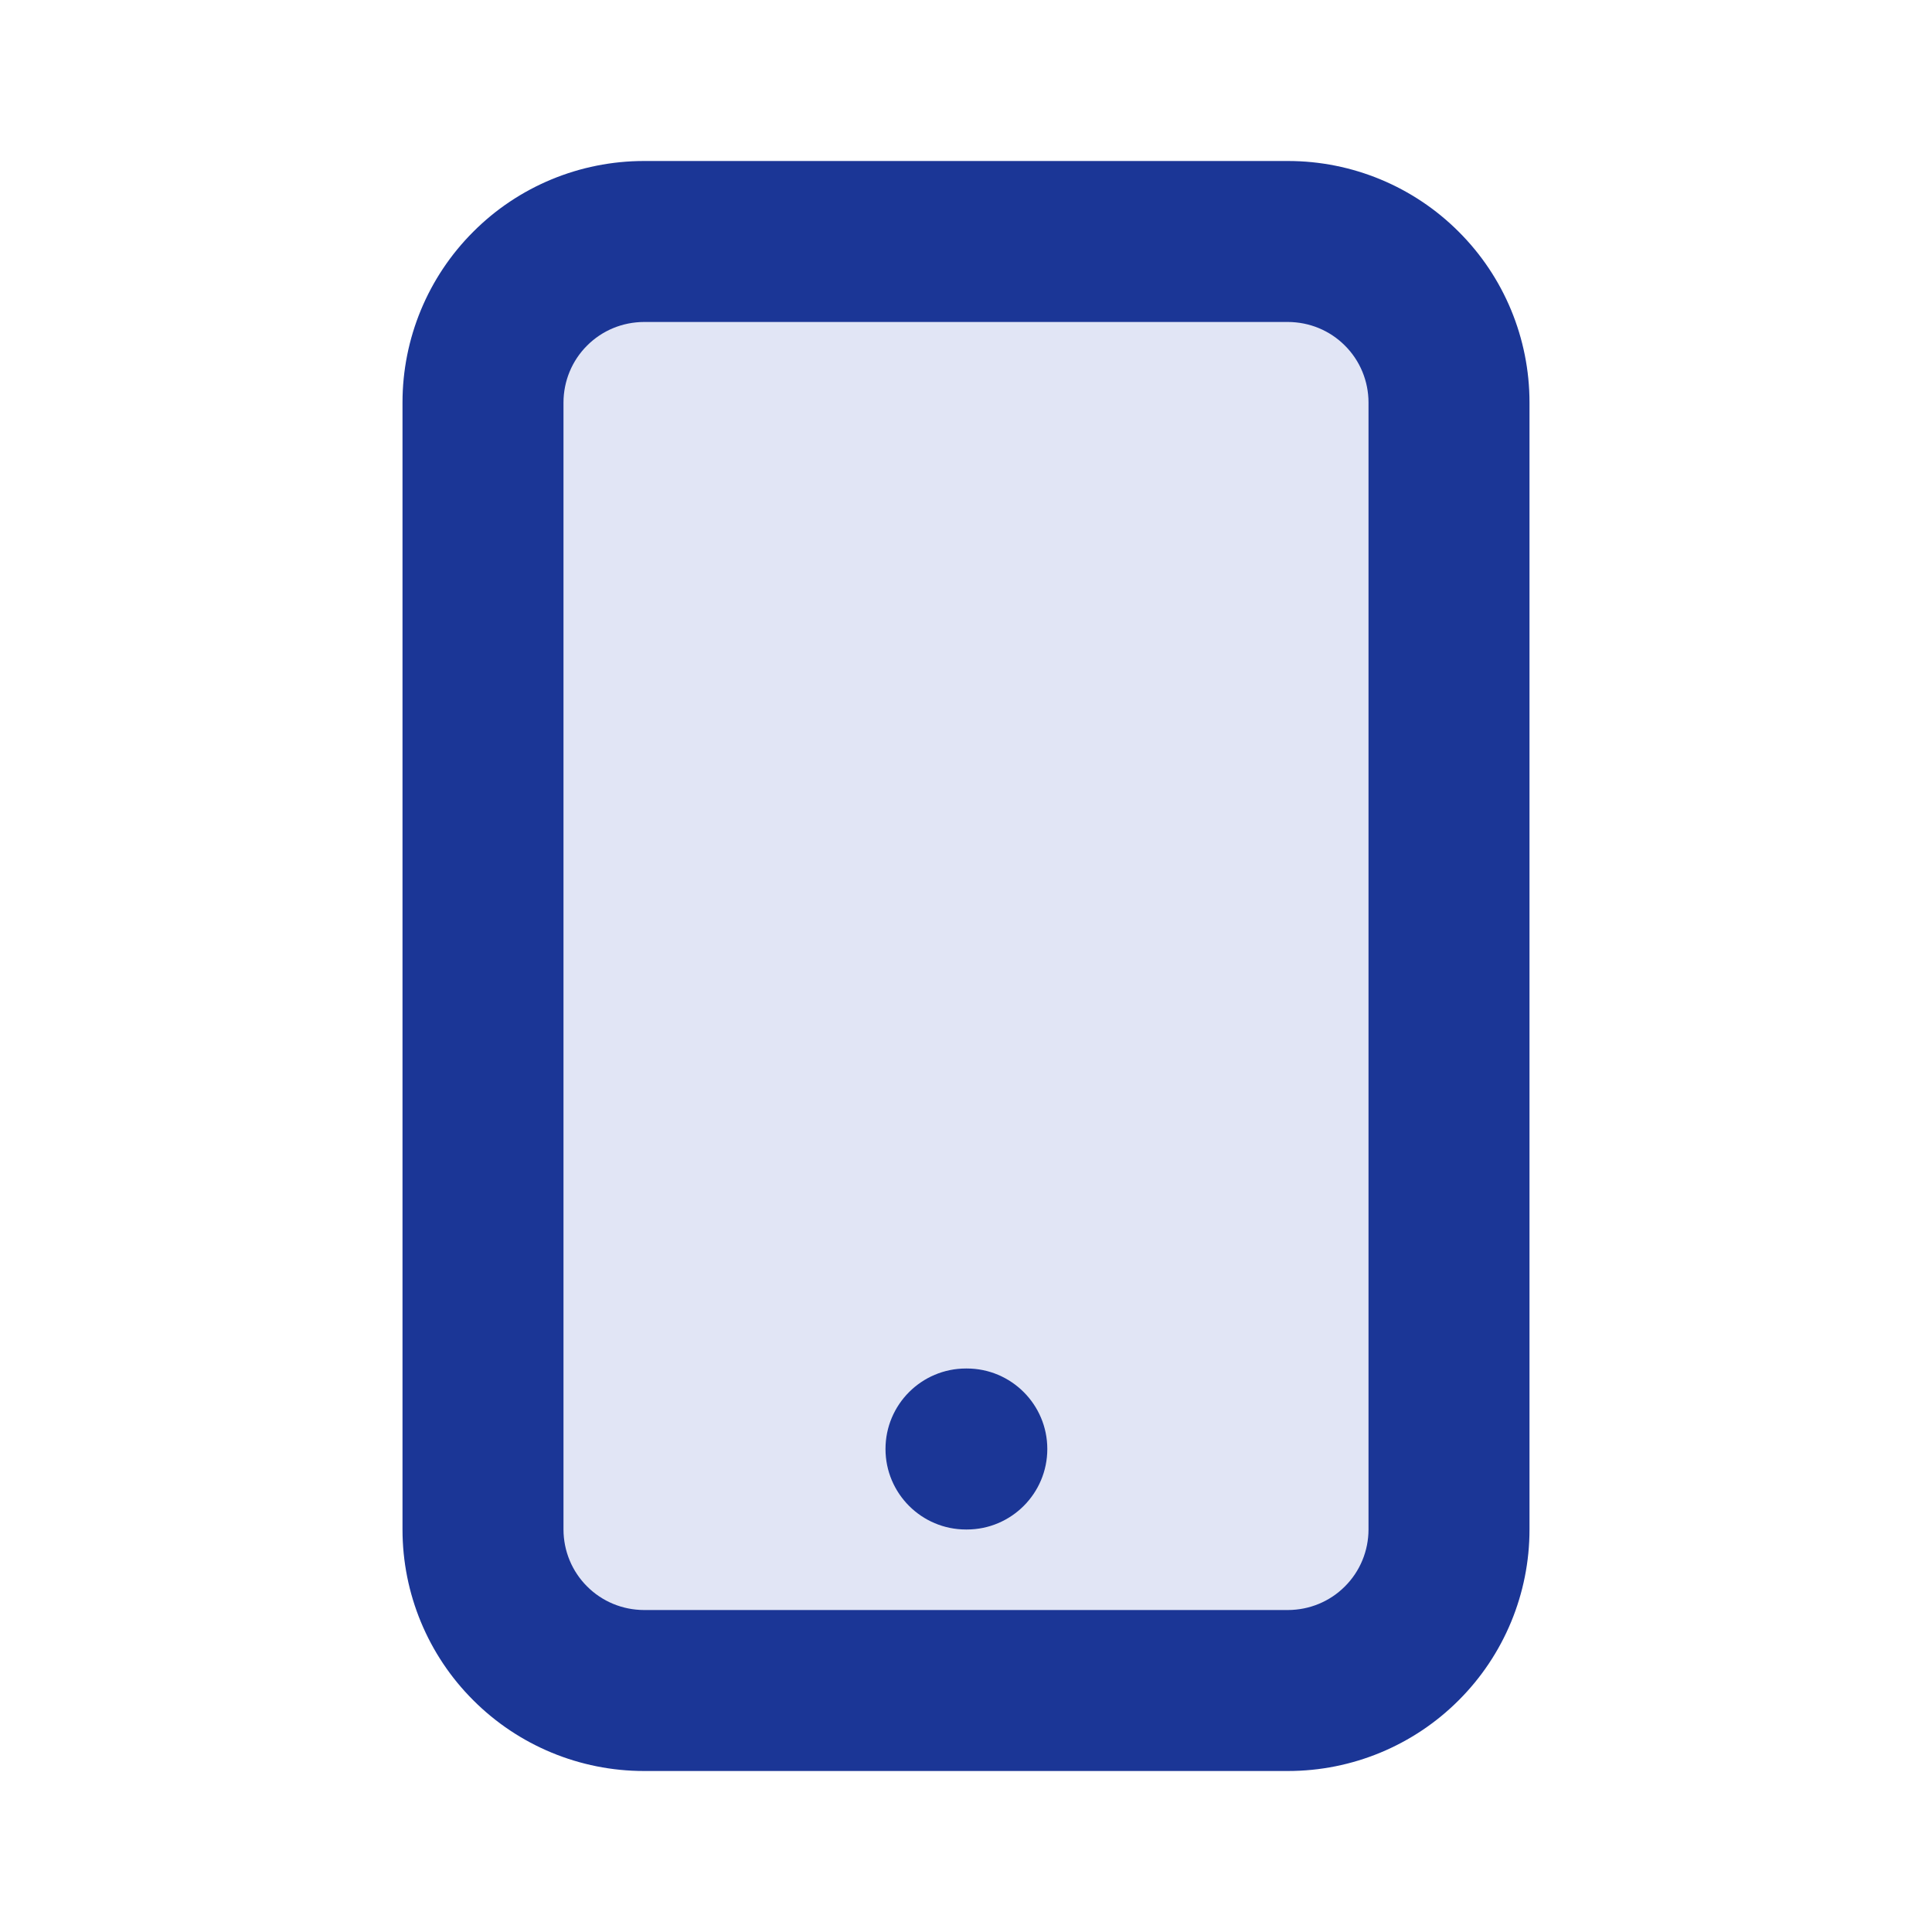 <svg xmlns="http://www.w3.org/2000/svg" width="24" height="24" fill="none" viewBox="0 0 24 24">
    <g clip-path="url(#clip0)">
        <path fill="#E1E5F5" d="M7 4H17V20H7z"/>
        <path fill="#1B3696" fill-rule="evenodd" d="M5.879 2.879C6.44 2.316 7.204 2 8 2h8c.796 0 1.559.316 2.121.879C18.684 3.44 19 4.204 19 5v14c0 .796-.316 1.559-.879 2.121-.562.563-1.325.879-2.121.879H8c-.796 0-1.559-.316-2.121-.879C5.316 20.56 5 19.796 5 19V5c0-.796.316-1.559.879-2.121zM8 4c-.265 0-.52.105-.707.293C7.105 4.48 7 4.735 7 5v14c0 .265.105.52.293.707.187.188.442.293.707.293h8c.265 0 .52-.105.707-.293.188-.187.293-.442.293-.707V5c0-.265-.105-.52-.293-.707C16.52 4.105 16.265 4 16 4H8zm3 14c0-.552.448-1 1-1h.01c.552 0 1 .448 1 1s-.448 1-1 1H12c-.552 0-1-.448-1-1z" clip-rule="evenodd"/>
    </g>
    <defs>
        <clipPath id="clip0">
            <path fill="#fff" d="M0 0H24V24H0z"/>
        </clipPath>
    </defs>
</svg>
